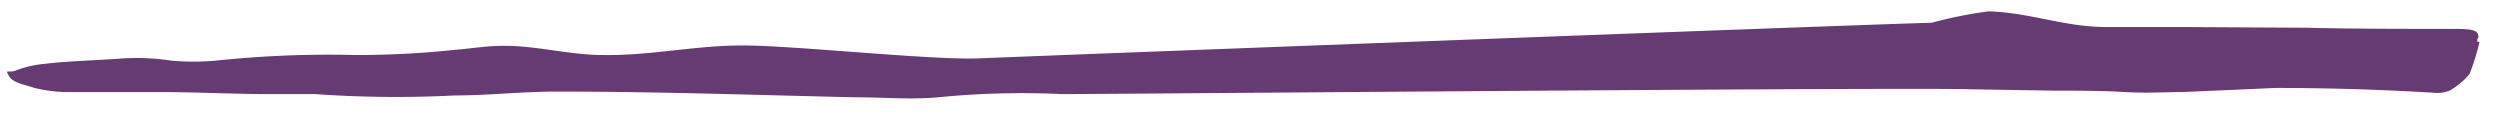 <svg id="Layer_1" data-name="Layer 1" xmlns="http://www.w3.org/2000/svg" viewBox="0 0 110 5">
    <defs>
        <style>
            .cls-1 {
                fill: #663A72;
            }
        </style>
    </defs>
    <path class="cls-1"
        d="M109.05,1.65c0-.3-.17-.37-1-.38-.13,0-.33,0-.46,0-2,0-4.1,0-6.15-.05L96,1.19c-1.12,0-2.25,0-3.38,0C90.77,1.17,89.35.56,87.5.5A18.72,18.72,0,0,0,85,1c-4.45.13-37.51,1.39-42,1.57C40.88,2.64,34.88,2,32.7,2s-4.09.46-6.2.42c-1.46,0-3-.44-4.46-.4-.66,0-1.33.12-2,.17a40.66,40.66,0,0,1-4.45.23,47.28,47.28,0,0,0-6.11.25,11.22,11.22,0,0,1-1.92,0,10.46,10.46,0,0,0-2.17-.1c-1.13.09-2.39.11-3.53.25a4.66,4.66,0,0,0-1.08.25c-.42.19-.57-.07-.4.25s.62.38,1.14.55a6.47,6.47,0,0,0,1.7.18c1.26,0,2.51,0,3.77,0,1.52,0,3.1.08,4.62.09.73,0,1.53,0,2.25,0A50.49,50.49,0,0,0,20,4.2c1.53,0,3.06-.18,4.58-.17,4.3,0,8.65.15,13,.25,1.26,0,2.57.11,3.7,0a37.65,37.65,0,0,1,5.44-.14c2.51,0,37.58-.31,40.08-.21l3.7.06c1,0,2,0,3,.06s1.72,0,2.52,0l4.11-.18q3.48,0,6.93.21a1.49,1.49,0,0,0,.74-.1,3.46,3.46,0,0,0,.86-.72,10.56,10.56,0,0,0,.44-1.42H109C109,1.74,109,1.7,109.05,1.65Z" />
</svg>